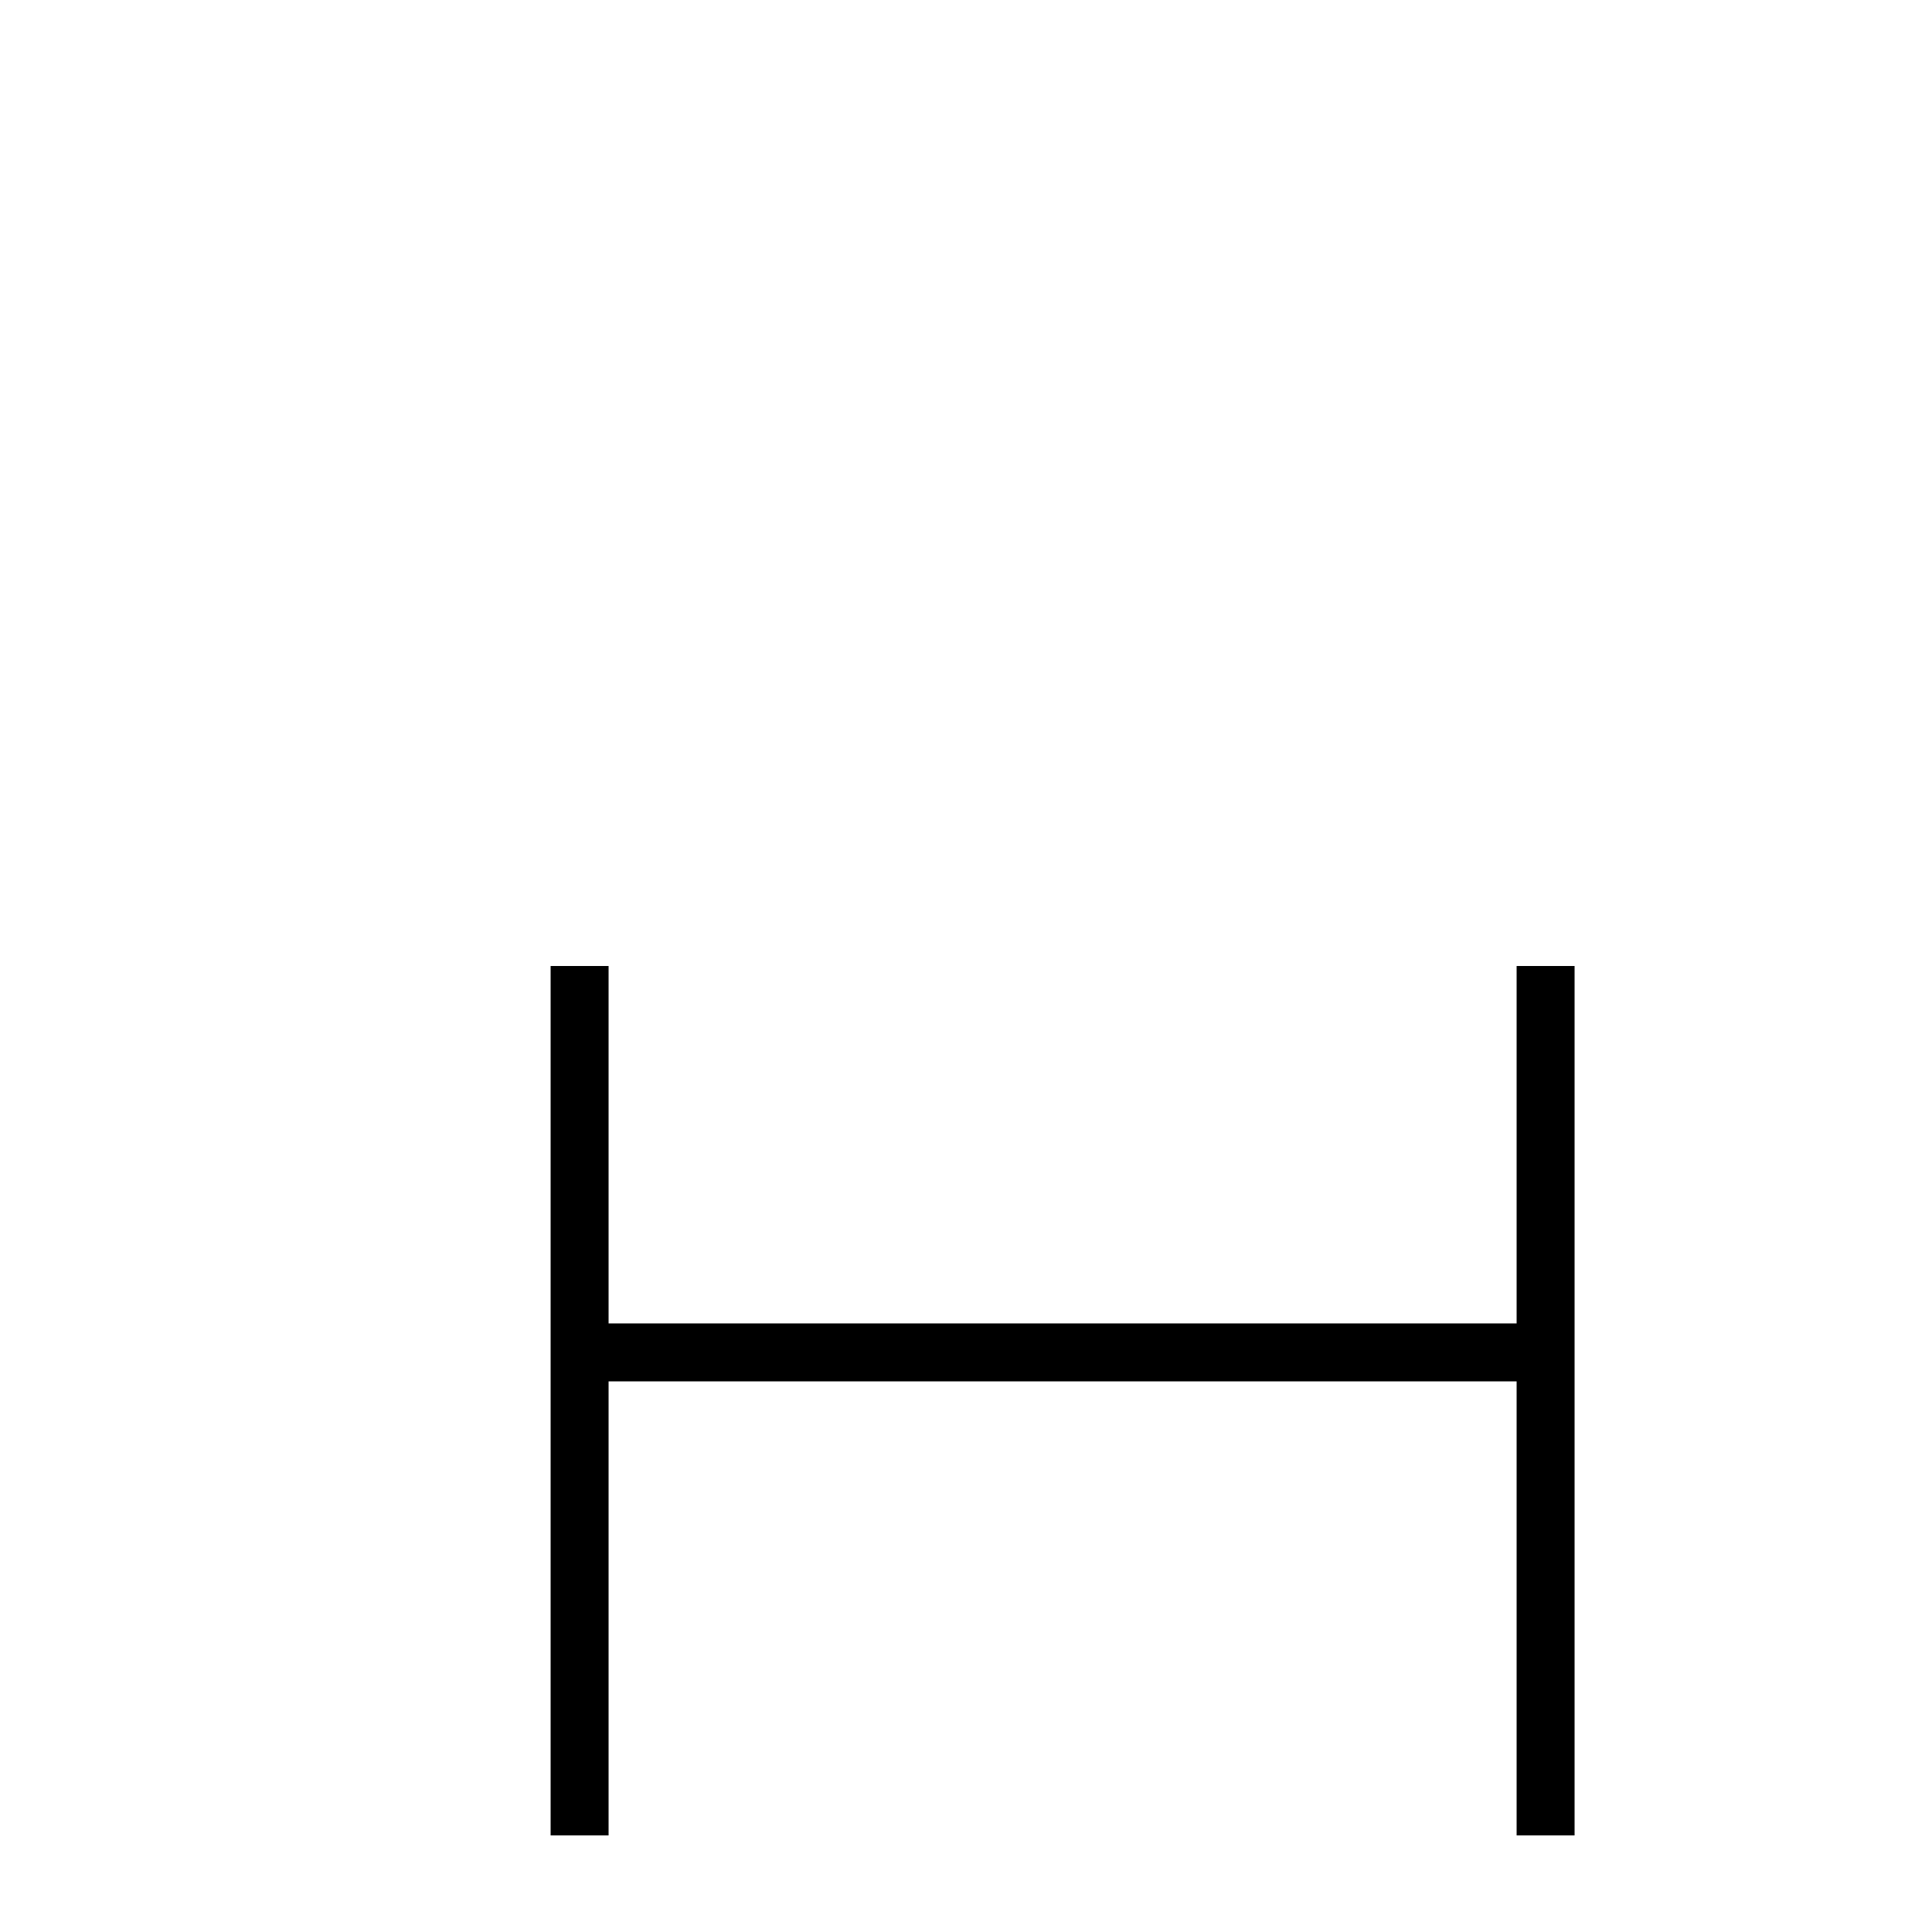 <?xml version="1.0" encoding="utf-8" ?>
<svg baseProfile="full" height="100" version="1.1" width="100" xmlns="http://www.w3.org/2000/svg" xmlns:ev="http://www.w3.org/2001/xml-events" xmlns:xlink="http://www.w3.org/1999/xlink"><defs /><g fill="none" stroke="black" stroke-width="3"><line x1="30" x2="30" y1="50" y2="95" /><line x1="30" x2="80" y1="70" y2="70" /><line x1="80" x2="80" y1="50" y2="95" /></g></svg>